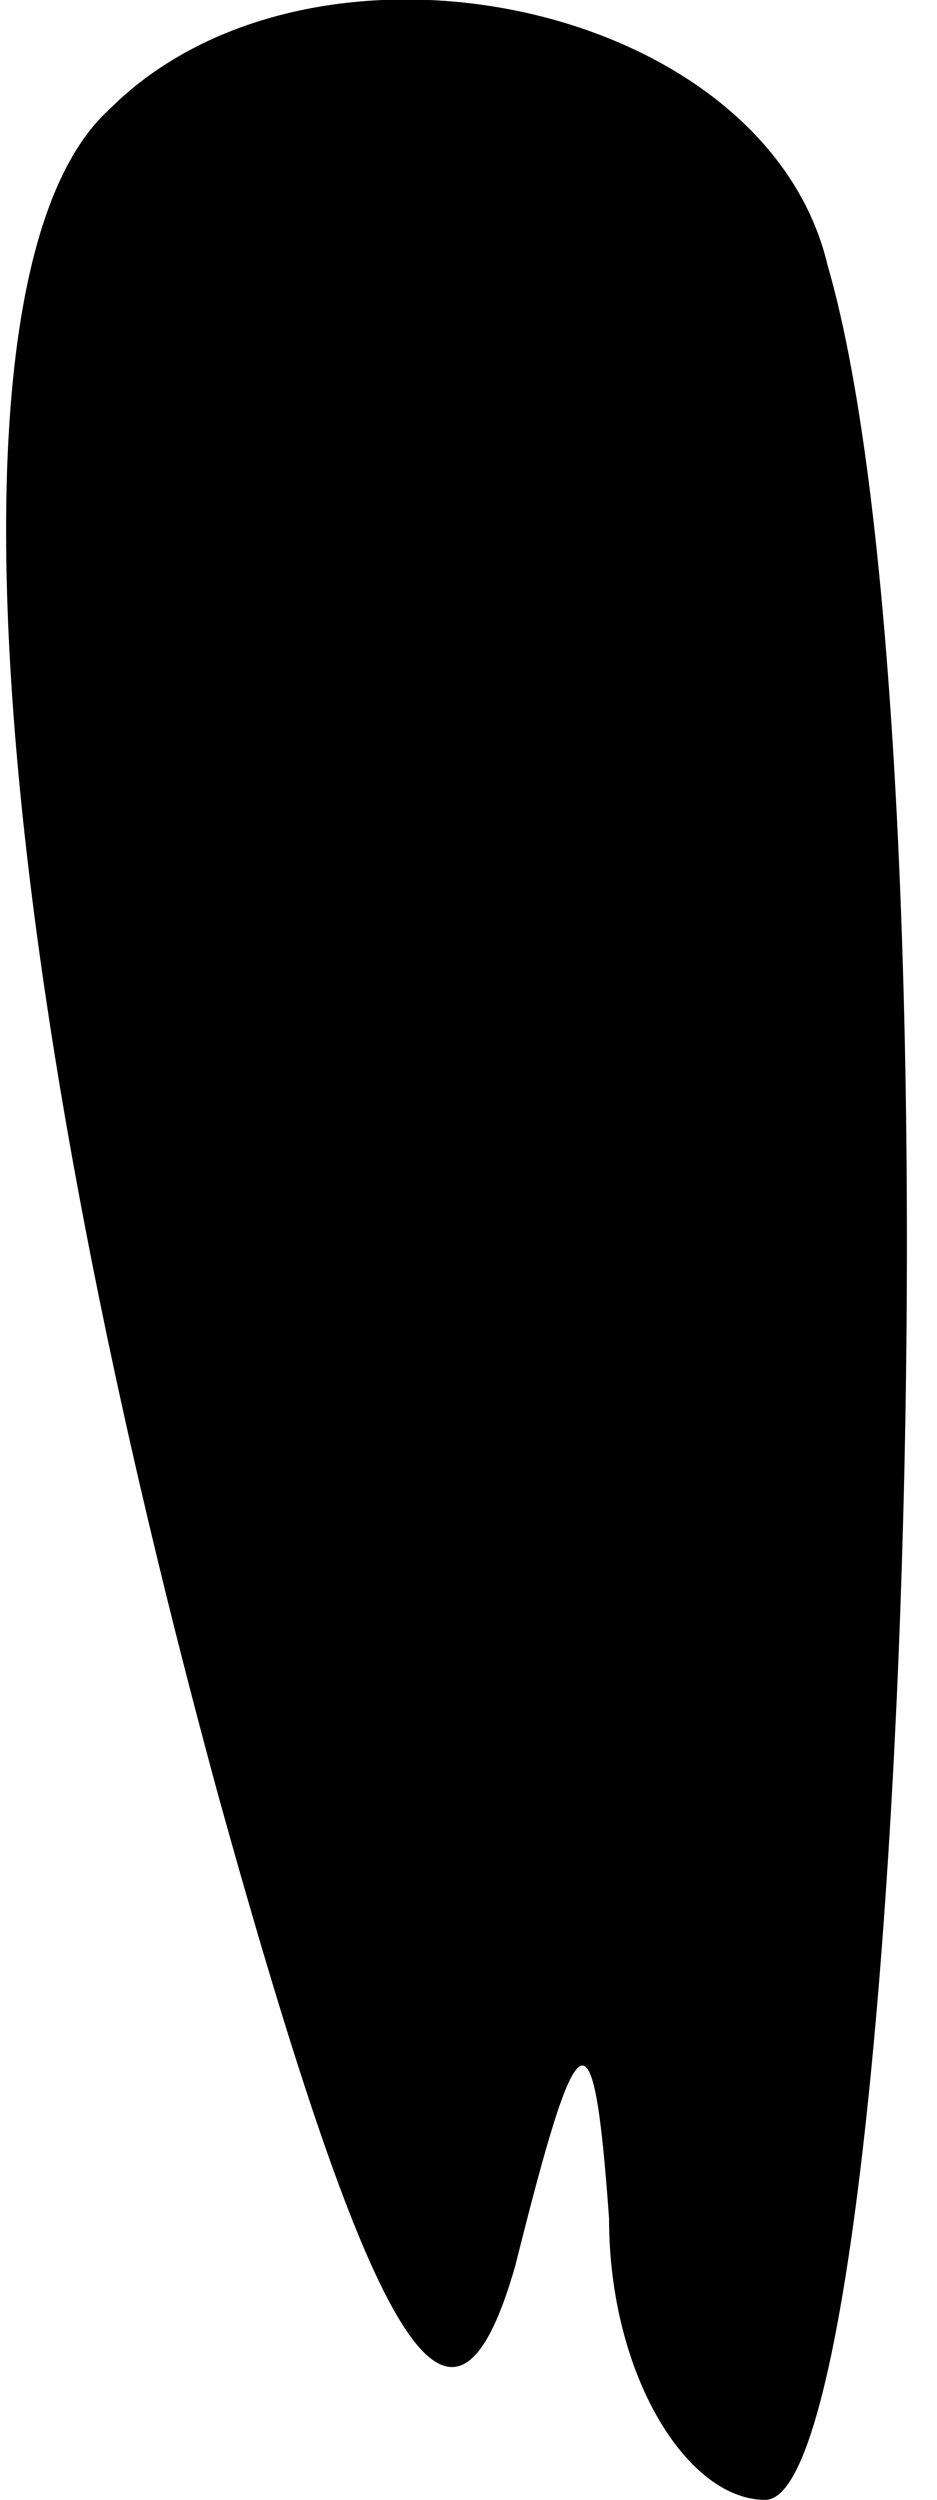 <?xml version="1.0" standalone="no"?>
<!DOCTYPE svg PUBLIC "-//W3C//DTD SVG 20010904//EN"
 "http://www.w3.org/TR/2001/REC-SVG-20010904/DTD/svg10.dtd">
<svg version="1.0" xmlns="http://www.w3.org/2000/svg"
 width="6pt" height="16pt" viewBox="0 0 6 16"
 preserveAspectRatio="xMidYMid meet">
<g transform="translate(0,16) scale(0.1,-0.1)"
fill="#000000" stroke="none">
<path fill="#000000" stroke="none" d="M7 153 c-11 -10 -8 -53 7 -108 10 -36
15 -44 19 -30 4 16 5 17 6 3 0 -10 5 -18 10 -18 9 0 13 112 4 143 -4 17 -33
23 -46 10z"/>
</g>
</svg>

